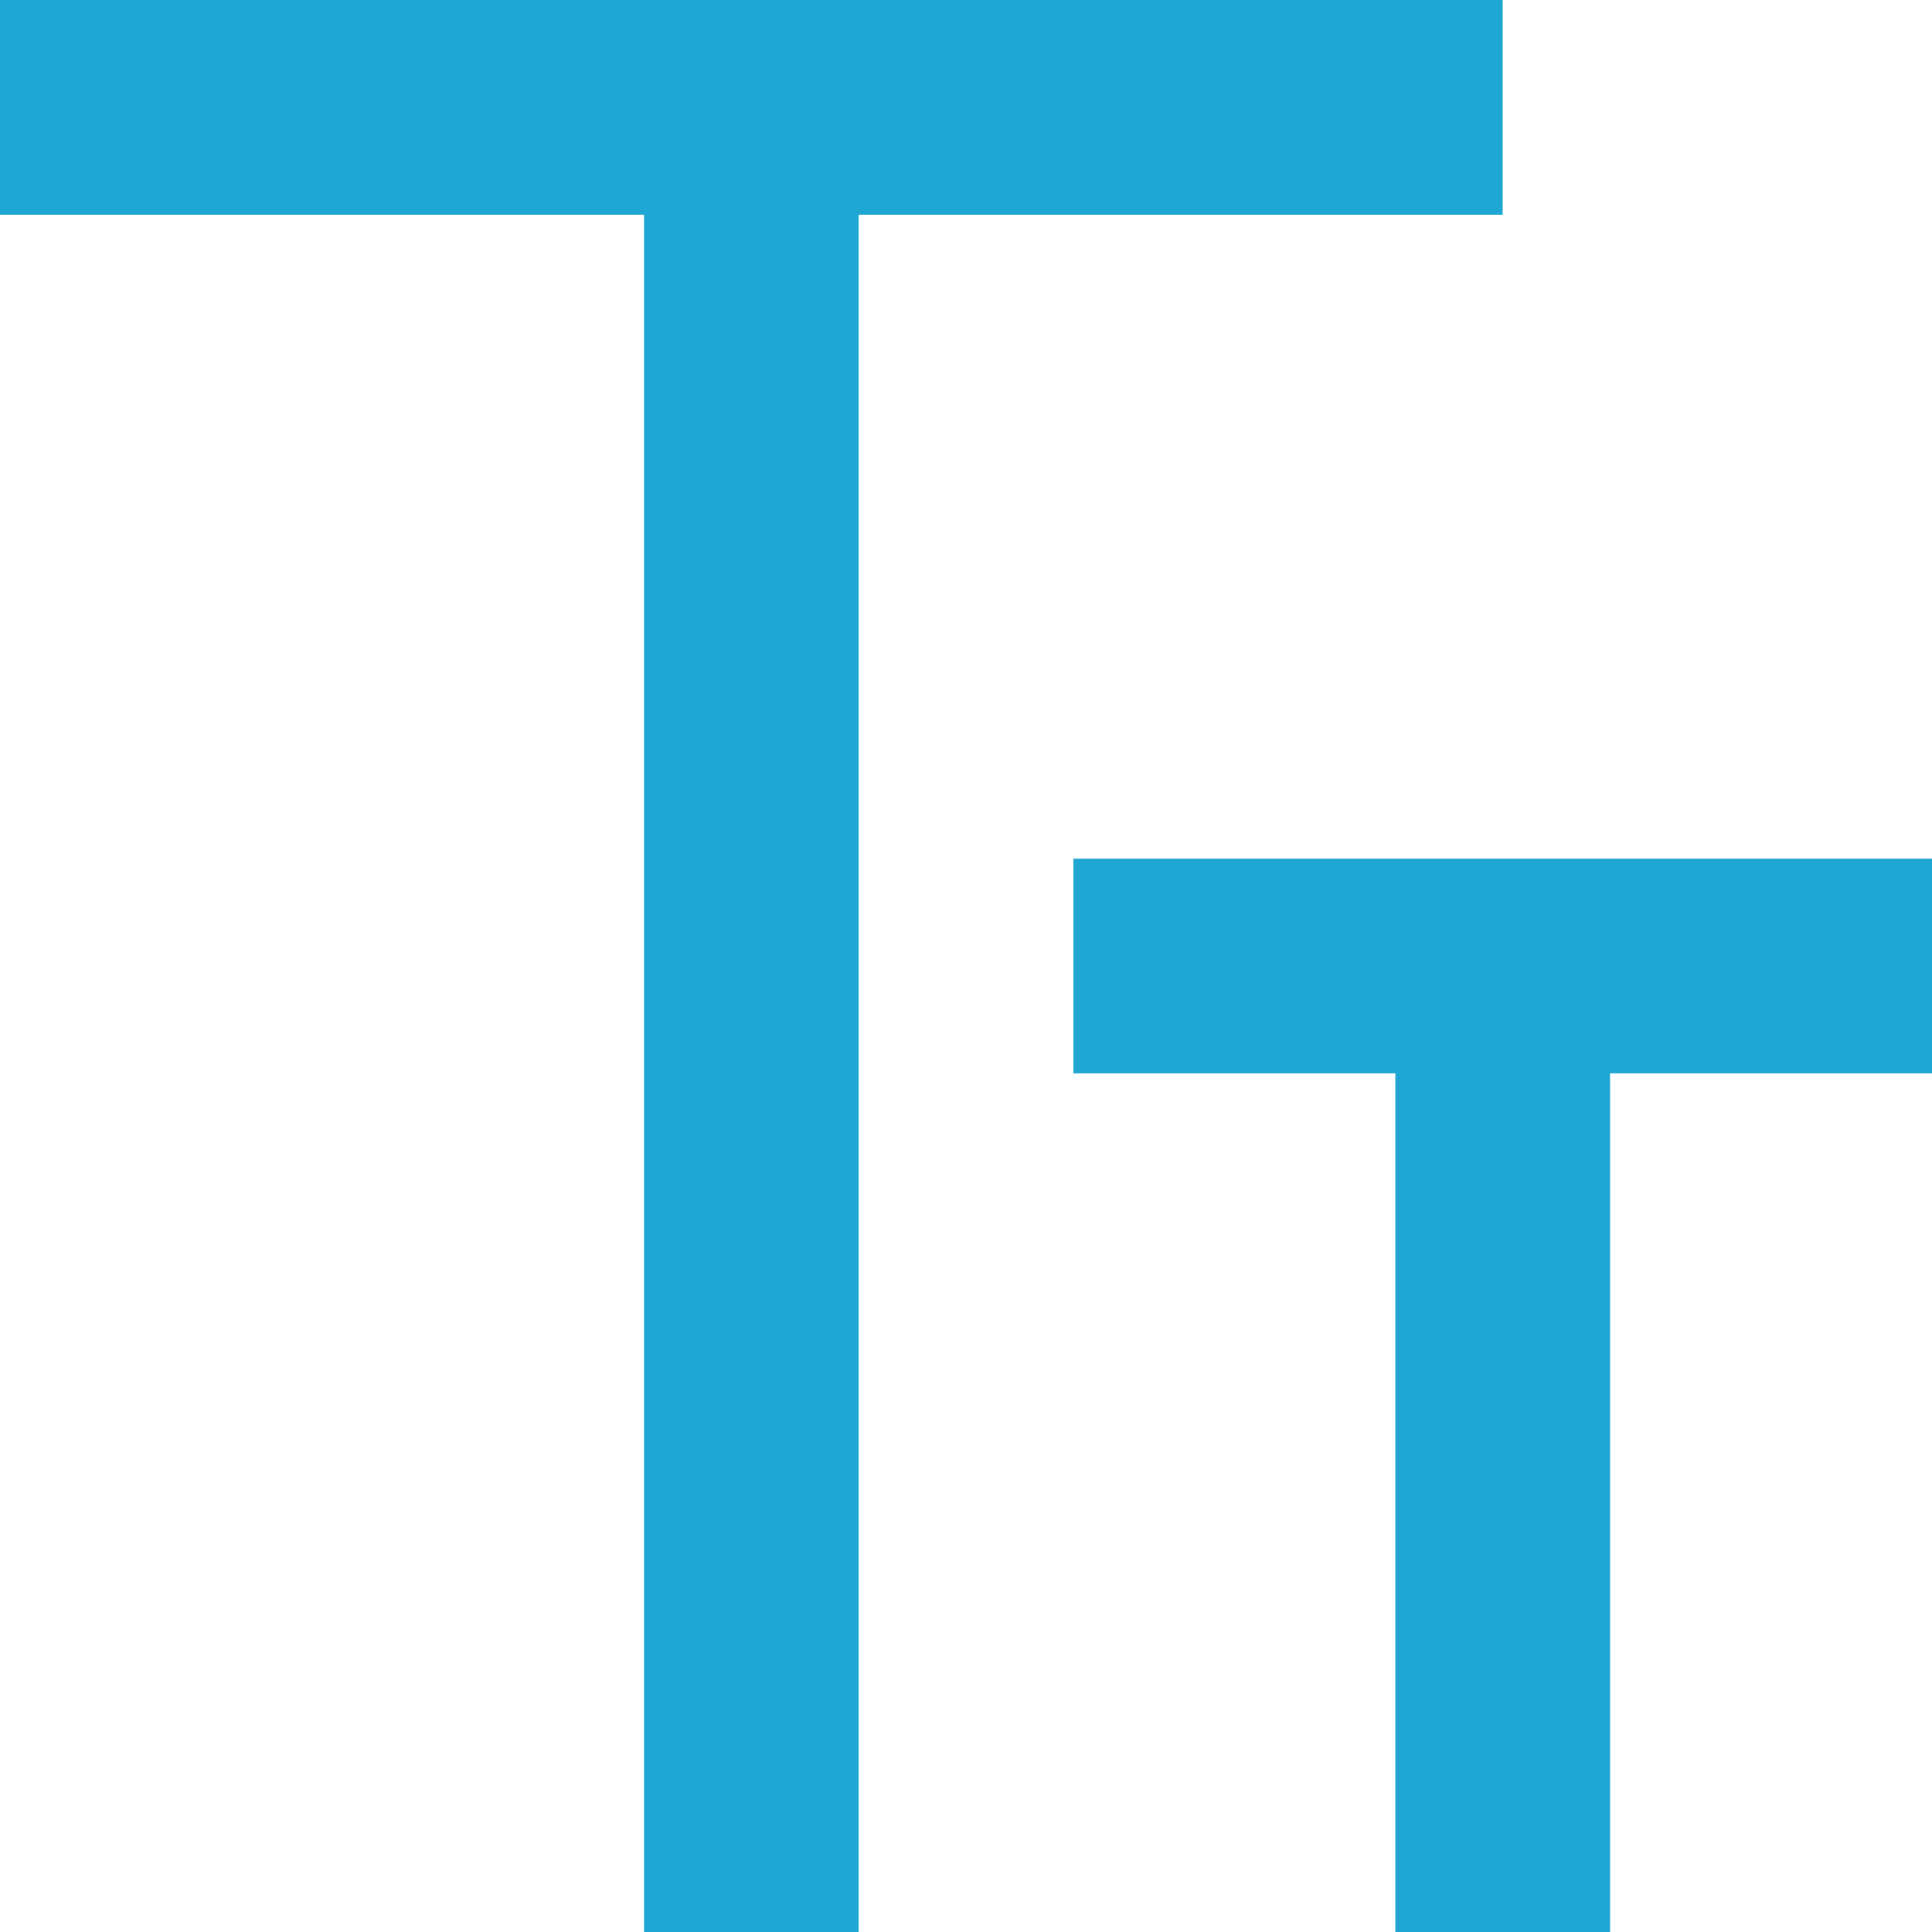 <?xml version="1.0" encoding="utf-8"?>
<svg width="14px" height="14px" viewBox="0 0 14 14" version="1.1" xmlns:xlink="http://www.w3.org/1999/xlink" xmlns="http://www.w3.org/2000/svg">
  <g id="icons8-lowercase-copy-4">
    <path d="M0 0L0 1.556L4.667 1.556L4.667 14L6.222 14L6.222 1.556L10.889 1.556L10.889 0L0 0ZM7.778 6.222L7.778 7.778L10.111 7.778L10.111 14L11.667 14L11.667 7.778L14 7.778L14 6.222L7.778 6.222Z" id="Shape" fill="#20A6D2" stroke="none" />
  </g>
</svg>